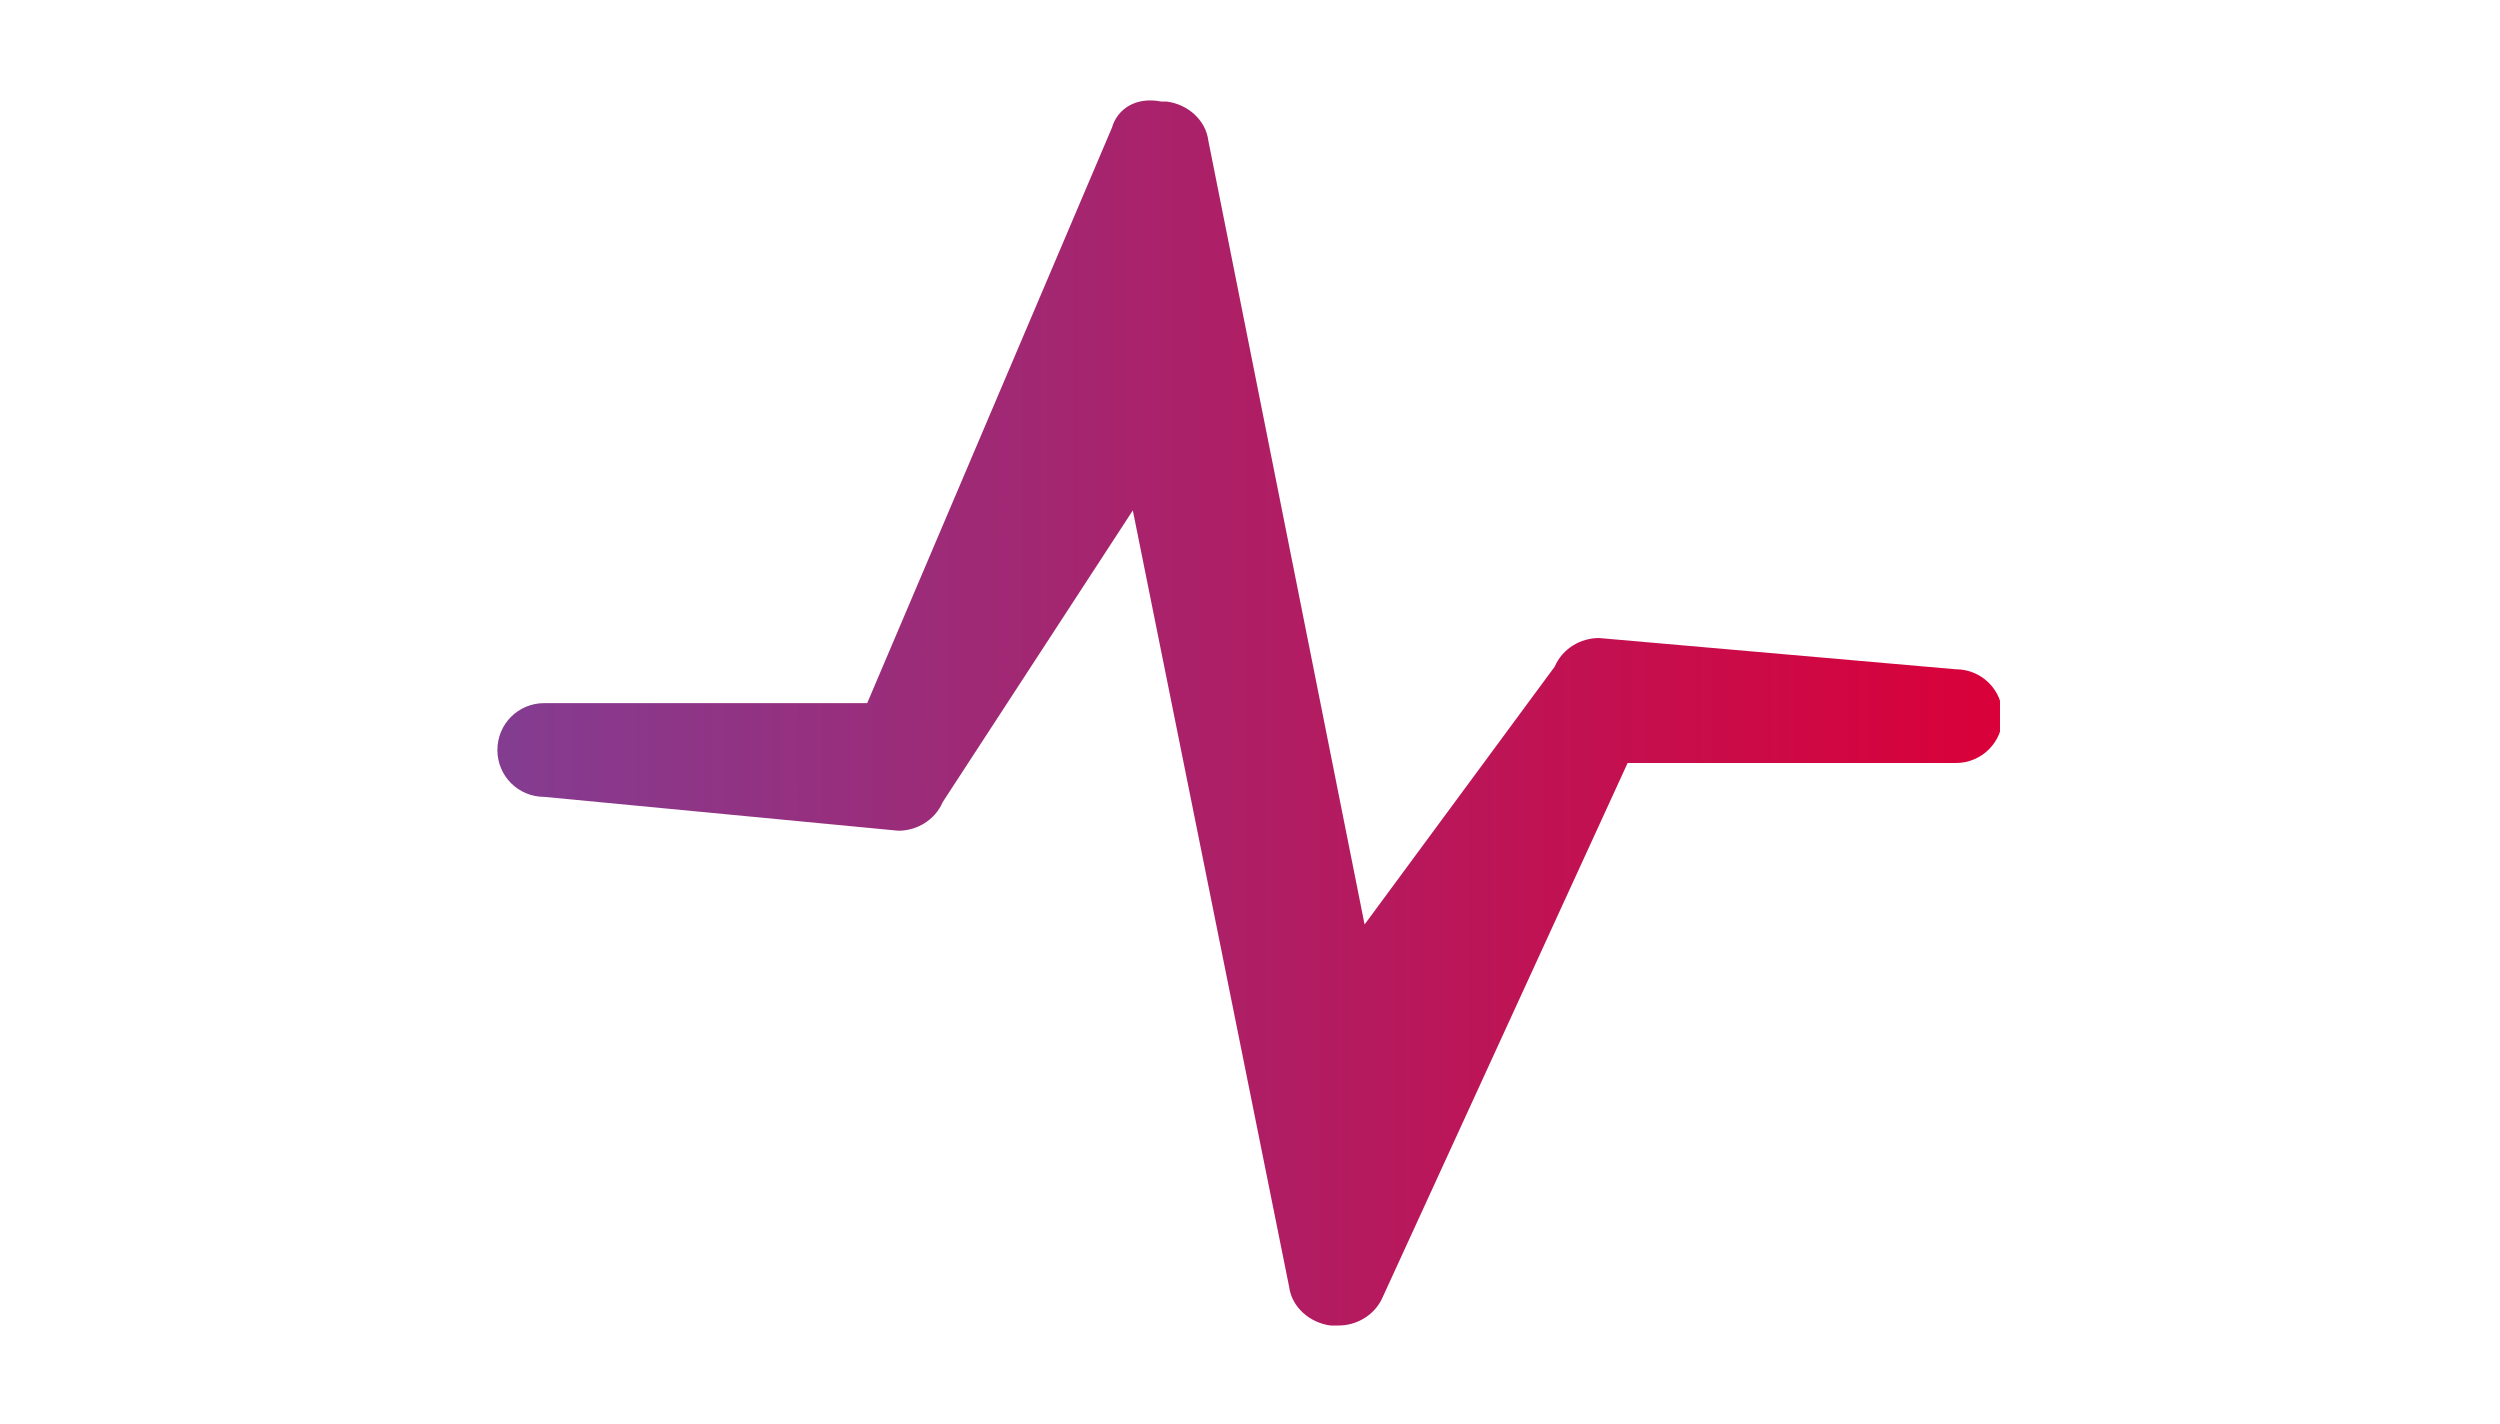 <?xml version="1.0" encoding="utf-8"?>
<!-- Generator: Adobe Illustrator 19.0.0, SVG Export Plug-In . SVG Version: 6.00 Build 0)  -->
<svg version="1.1" id="Capa_1" xmlns="http://www.w3.org/2000/svg" xmlns:xlink="http://www.w3.org/1999/xlink" x="0px" y="0px"
	 viewBox="-606 373.3 96 54.7" style="enable-background:new -606 373.3 96 54.7;" xml:space="preserve">
<style type="text/css">
	.st0{clip-path:url(#SVGID_2_);fill:url(#SVGID_3_);}
</style>
<g>
	<g>
		<defs>
			<path id="SVGID_1_" d="M-563.3,378.2l-9.4,22.1h-12.4c-1,0-1.8,0.8-1.8,1.8s0.8,1.8,1.8,1.8l13.6,1.3c0.7,0,1.4-0.4,1.7-1.1
				l7.3-11.2l6,29.8c0.1,0.8,0.8,1.4,1.6,1.5c0.1,0,0.2,0,0.3,0c0.7,0,1.4-0.4,1.7-1.1l9.4-20.5h12.6c1,0,1.8-0.8,1.8-1.8
				s-0.8-1.8-1.8-1.8l-13.7-1.2c-0.7,0-1.4,0.4-1.7,1.1l-7.3,9.9l-6-30.1c-0.1-0.8-0.8-1.4-1.6-1.5c-0.1,0-0.2,0-0.2,0
				C-562.4,377-563.1,377.5-563.3,378.2"/>
		</defs>
		<clipPath id="SVGID_2_">
			<use xlink:href="#SVGID_1_"  style="overflow:visible;"/>
		</clipPath>
		
			<linearGradient id="SVGID_3_" gradientUnits="userSpaceOnUse" x1="-2115.436" y1="234.038" x2="-2114.204" y2="234.038" gradientTransform="matrix(46.834 0 0 46.834 98487.406 -10560.352)">
			<stop  offset="0" style="stop-color:#843C91"/>
			<stop  offset="1" style="stop-color:#DA0038"/>
		</linearGradient>
		<rect x="-586.9" y="377" class="st0" width="57.7" height="47.2"/>
	</g>
</g>
</svg>
